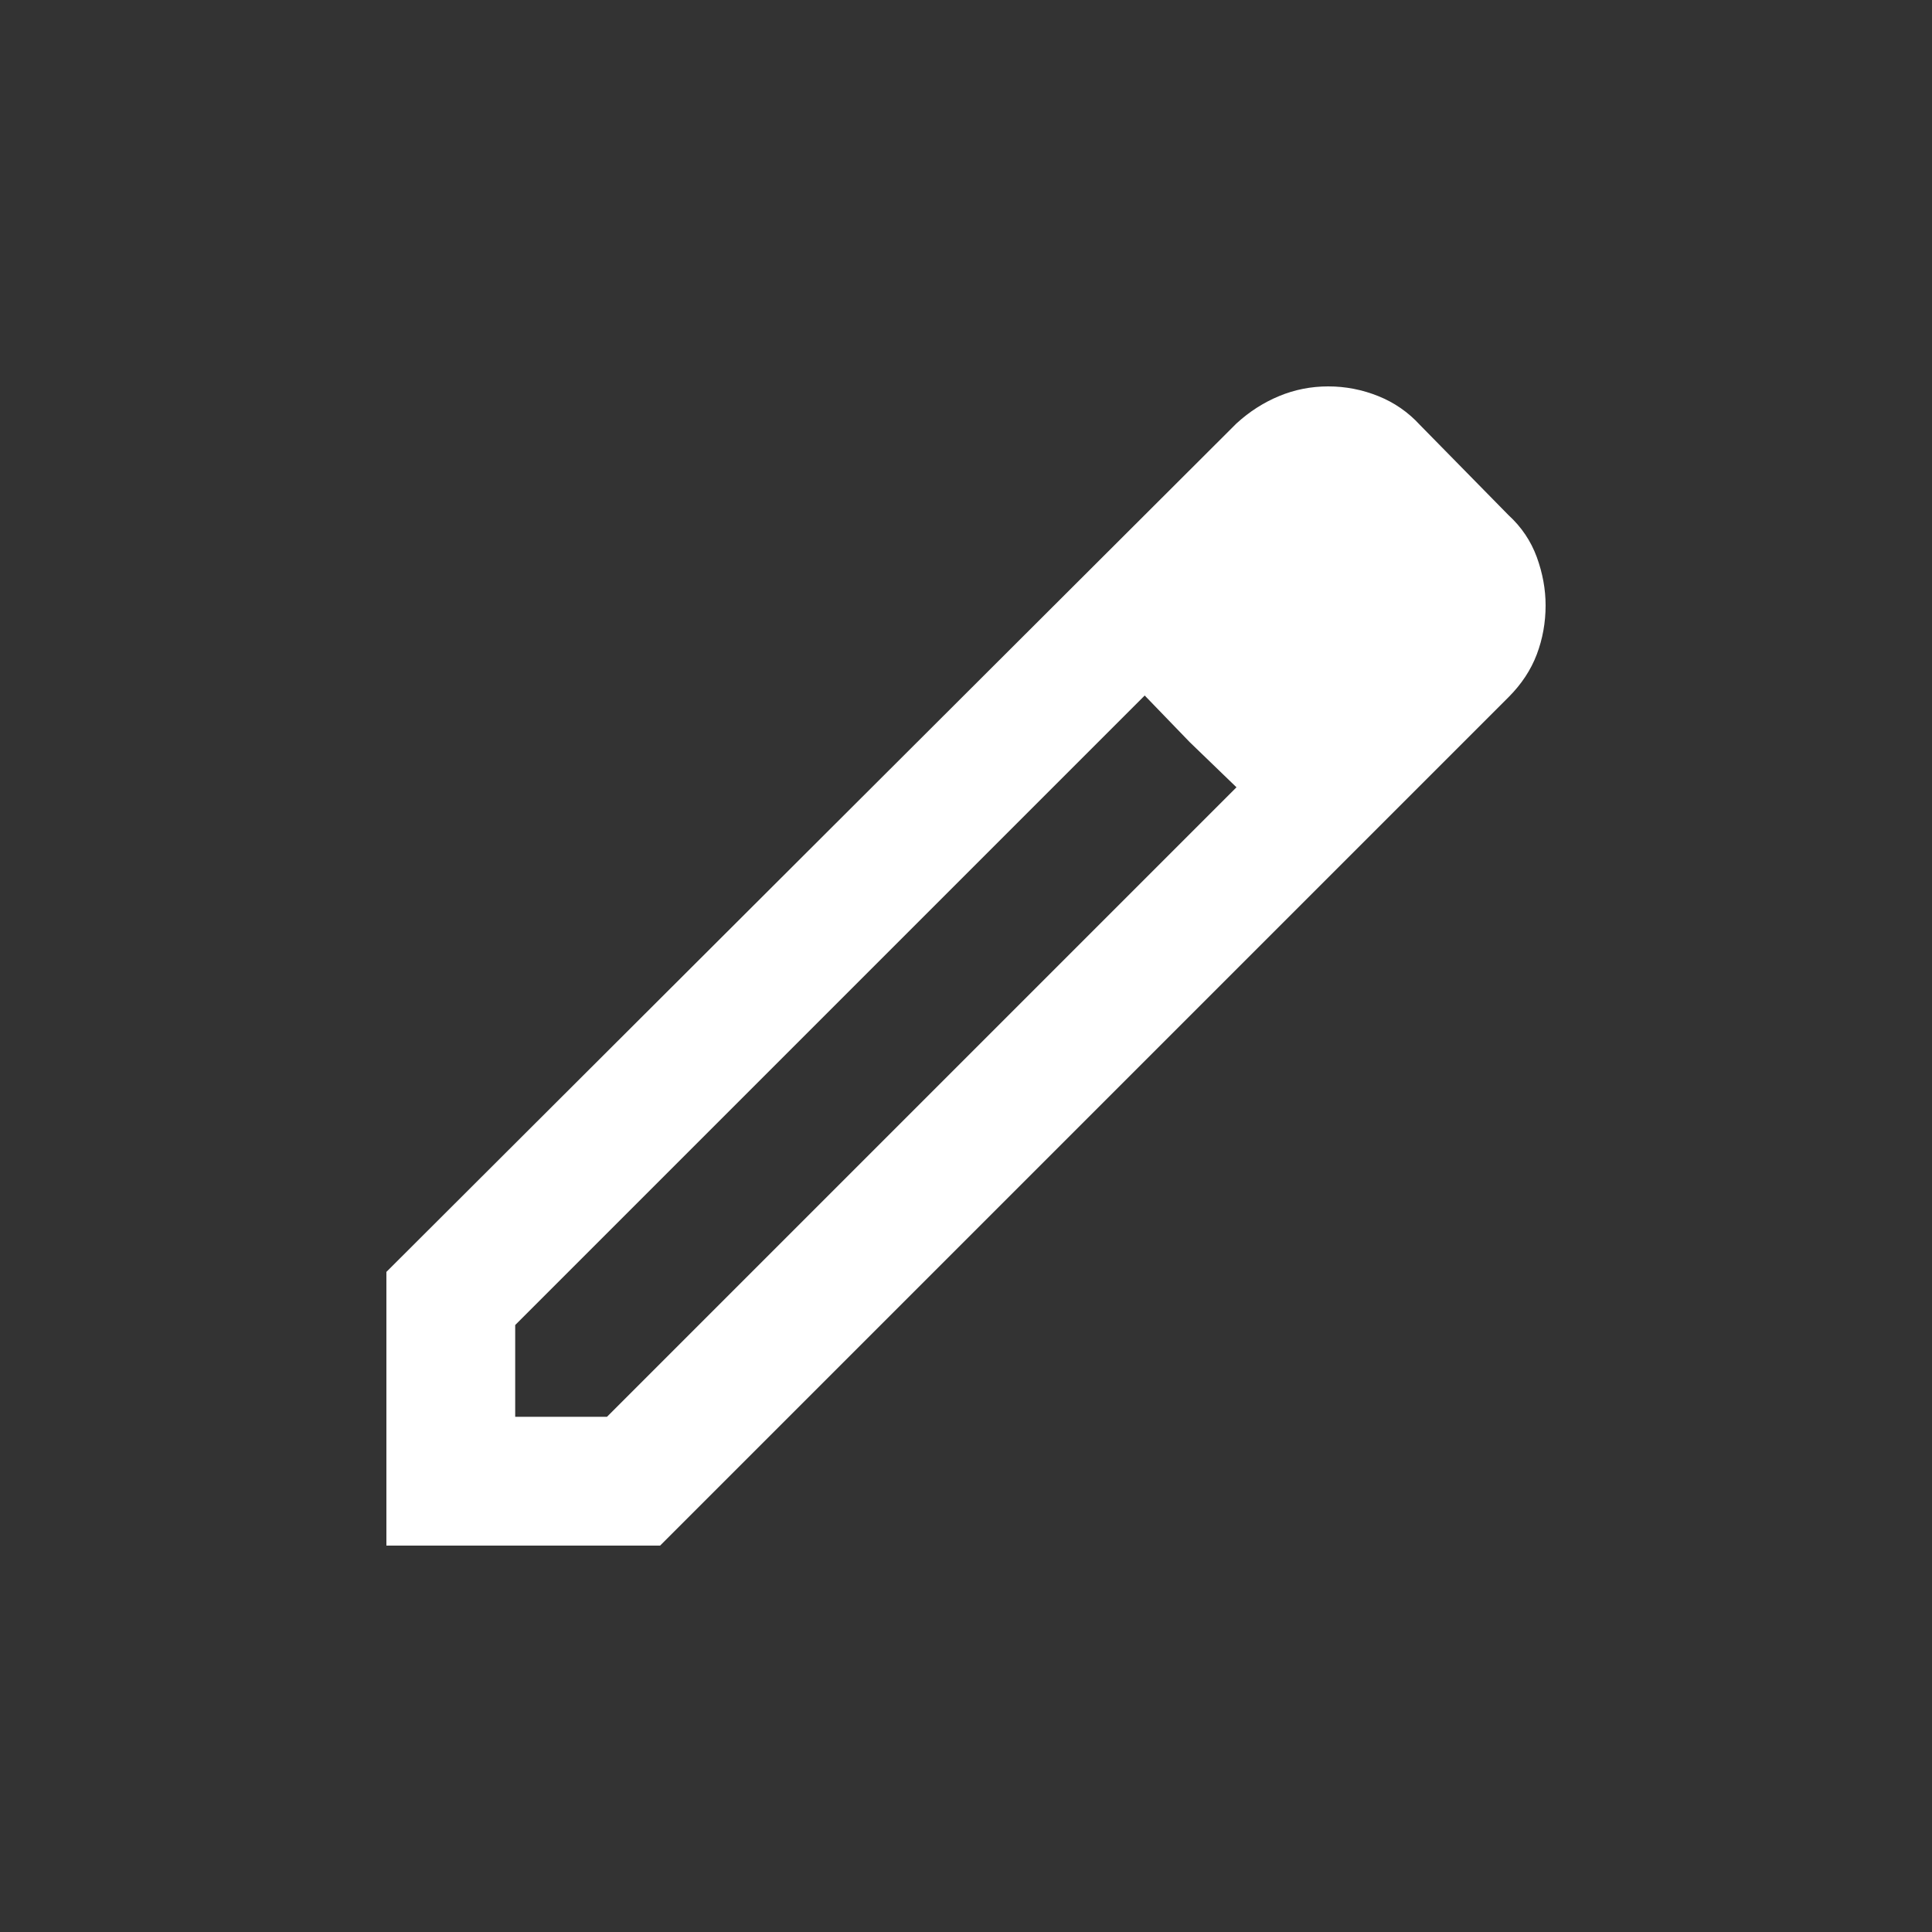 <svg width="30" height="30" viewBox="0 0 30 30" fill="none" xmlns="http://www.w3.org/2000/svg">
<rect x="0" y="0" width="30" height="30" fill="#333333" stroke="none"/>
<mask id="mask0_948_19091" style="mask-type:alpha" maskUnits="userSpaceOnUse" x="0" y="0" width="30" height="30">
<rect width="30" height="30" fill="#D9D9D9"/>
</mask>
<g mask="url(#mask0_948_19091)">
<path d="M8 22H9.425L19.2 12.225L17.775 10.8L8 20.575V22ZM6 24V19.75L19.2 6.575C19.4 6.392 19.621 6.25 19.863 6.15C20.104 6.05 20.358 6 20.625 6C20.892 6 21.15 6.05 21.4 6.15C21.65 6.25 21.867 6.4 22.05 6.6L23.425 8C23.625 8.183 23.771 8.4 23.863 8.65C23.954 8.9 24 9.15 24 9.4C24 9.667 23.954 9.921 23.863 10.162C23.771 10.404 23.625 10.625 23.425 10.825L10.25 24H6ZM18.475 11.525L17.775 10.8L19.2 12.225L18.475 11.525Z" fill="white"/>
</g>
</svg>
